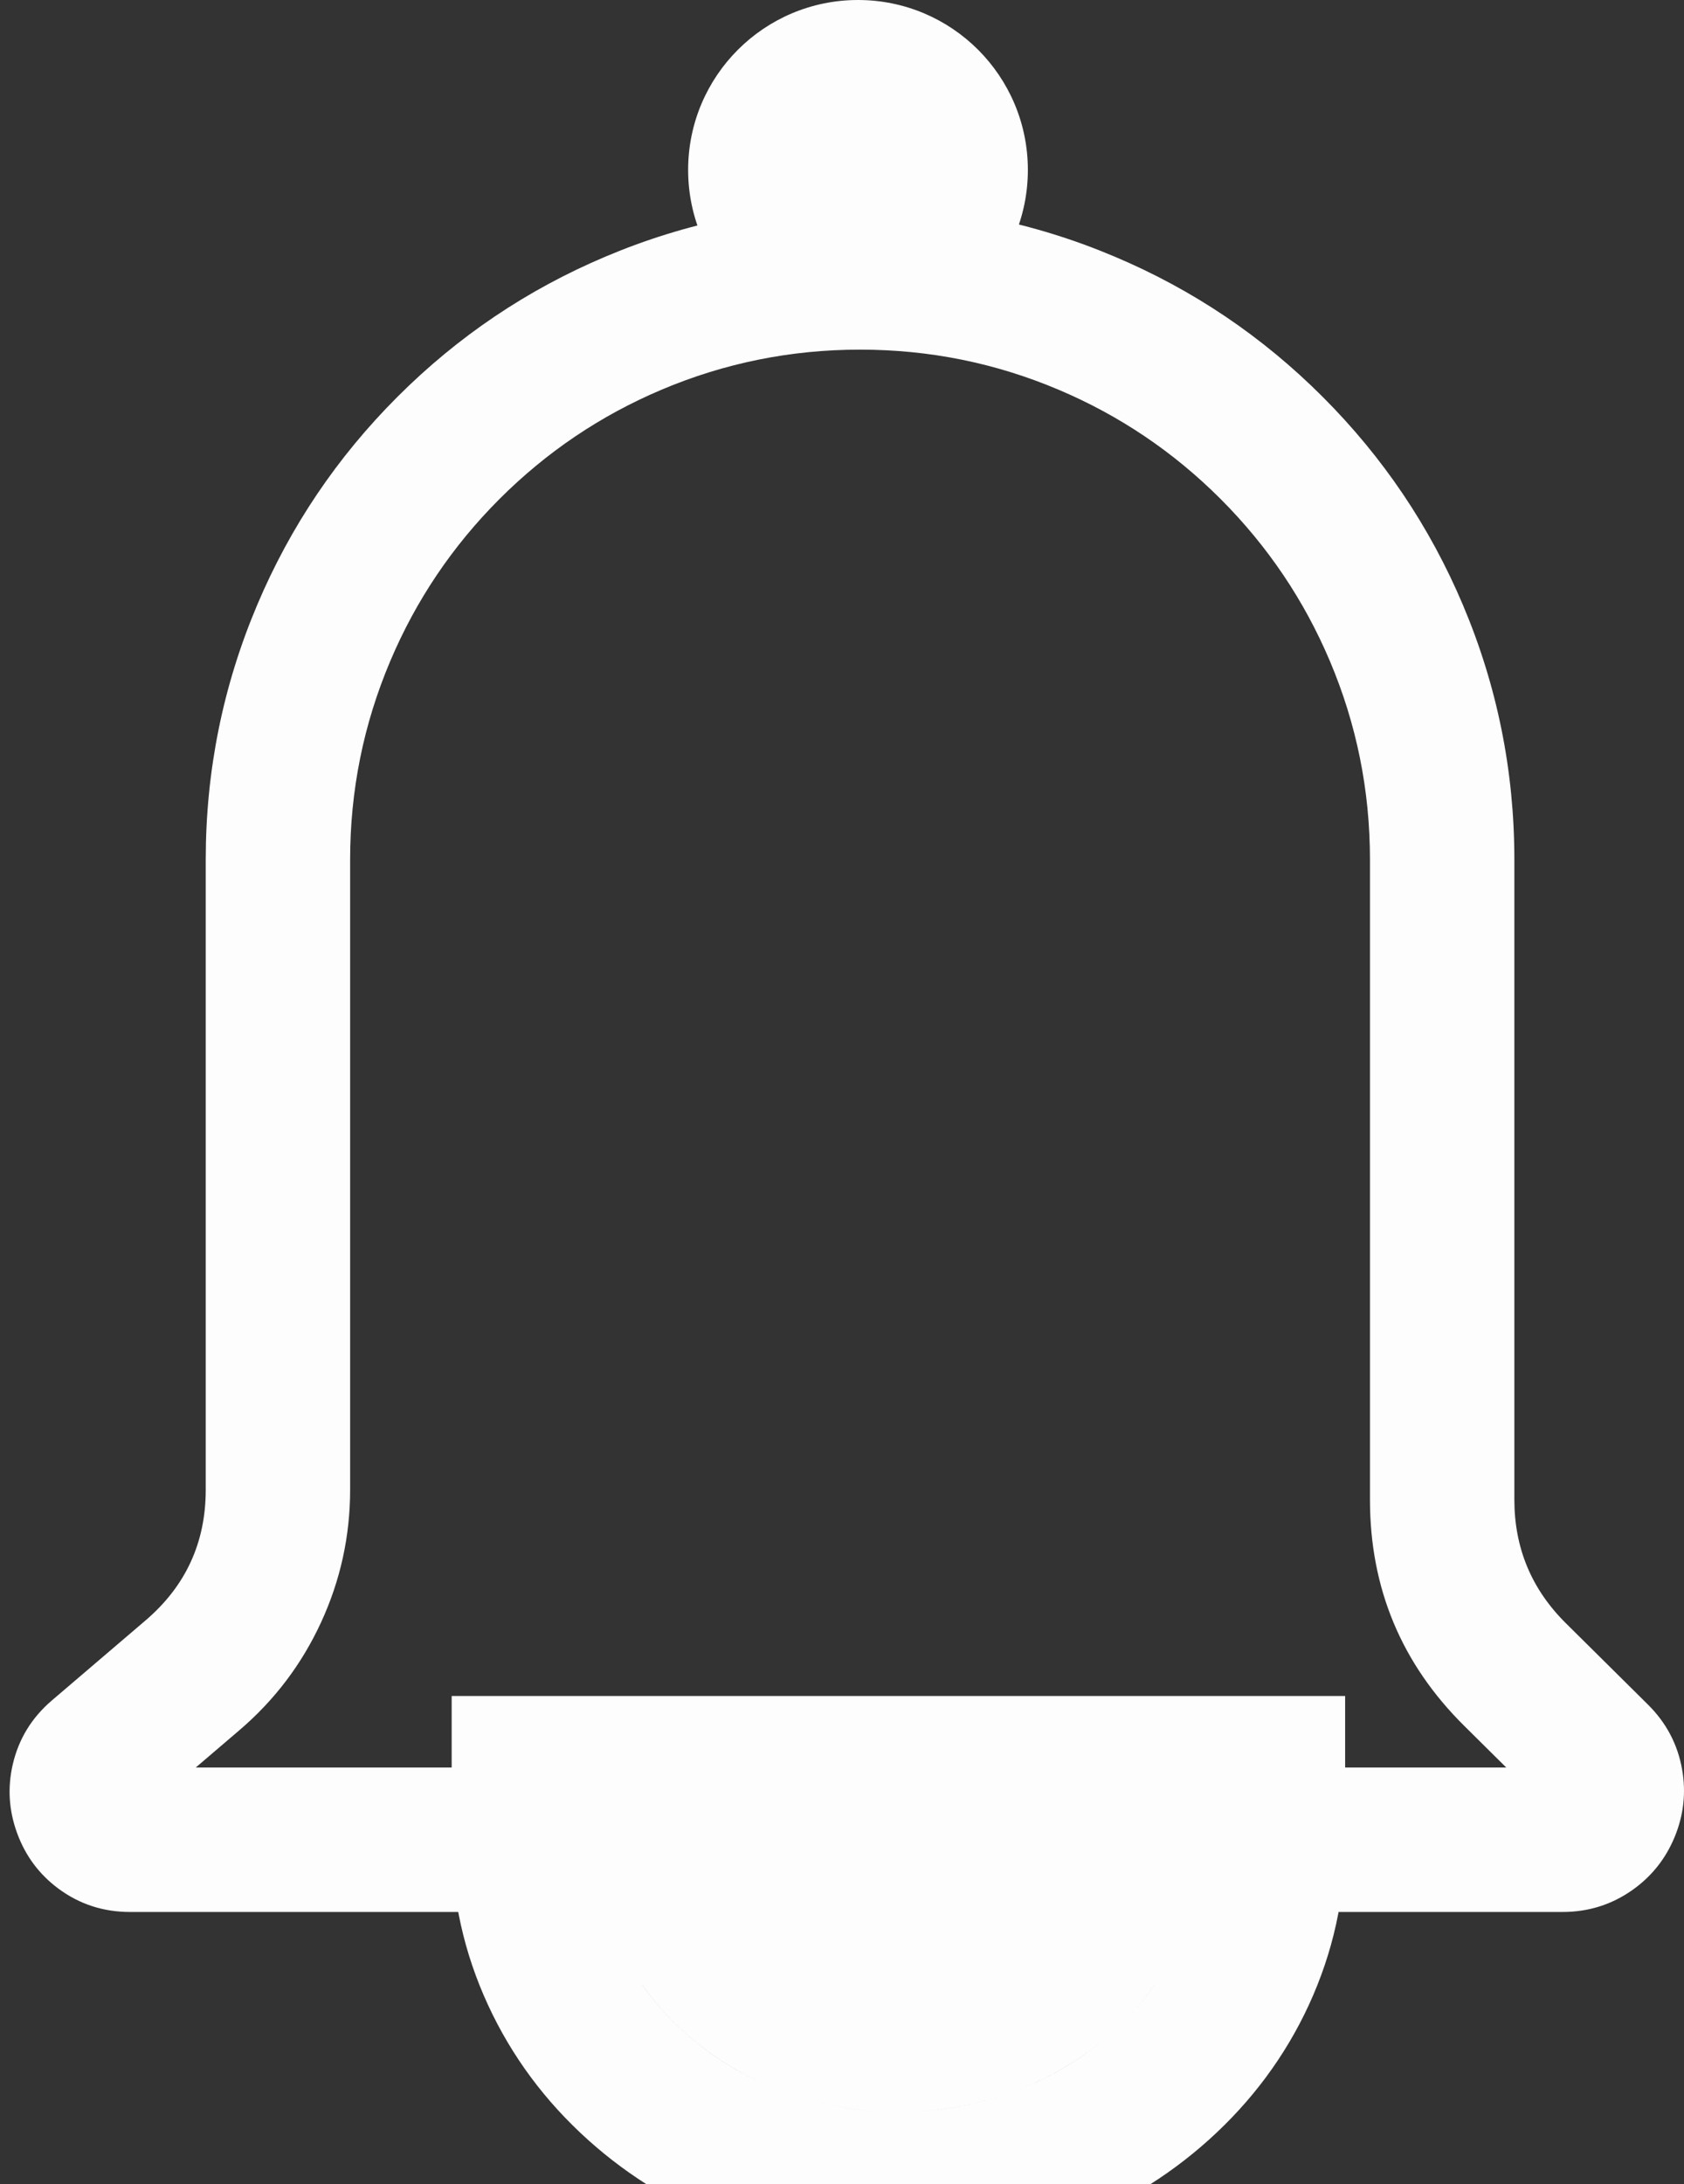<svg xmlns="http://www.w3.org/2000/svg" xmlns:xlink="http://www.w3.org/1999/xlink" fill="none" version="1.1"
     width="29.156" height="37.801" viewBox="0 0 29.156 37.801">
    <rect x="0" y="0" width="29.156" height="37.801" fill="#333333" stroke="none"/>
    <g>
        <g>
            <path d="M27.11,28.092Q26.219,27.209,26.219,25.955L26.219,14.879Q26.219,12.575,25.328,10.469Q24.468,8.436,22.901,6.869Q21.334,5.301,19.3,4.442Q17.195,3.551,14.891,3.551Q12.587,3.551,10.481,4.442Q8.448,5.301,6.88,6.869Q5.313,8.436,4.453,10.469Q3.562,12.575,3.562,14.879L3.562,25.783Q3.562,27.154,2.52,28.044L0.898,29.429Q0.374,29.877,0.221,30.536Q0.081,31.141,0.298,31.73Q0.515,32.319,1.014,32.688Q1.559,33.09,2.249,33.09L27.054,33.09Q27.725,33.09,28.264,32.709Q28.761,32.358,28.995,31.79Q29.229,31.221,29.123,30.622Q29.008,29.972,28.531,29.5L27.11,28.092ZM23.719,14.879L23.719,25.955Q23.719,28.252,25.35,29.868L26.079,30.59L3.389,30.59L4.144,29.945Q5.057,29.166,5.56,28.075Q6.062,26.984,6.062,25.783L6.062,14.879Q6.062,13.082,6.756,11.443Q7.426,9.859,8.648,8.636Q9.871,7.414,11.455,6.744Q13.094,6.051,14.891,6.051Q16.688,6.051,18.326,6.744Q19.911,7.414,21.133,8.636Q22.355,9.859,23.026,11.443Q23.719,13.082,23.719,14.879Z"
                  fill-rule="evenodd" fill="#FDFDFD" fill-opacity="1"/>
        </g>
        <g>
            <path d="M22.039,31.852Q22.039,33.062,21.526,34.175Q21.019,35.272,20.091,36.106Q19.178,36.926,17.994,37.366Q16.821,37.802,15.555,37.802Q14.289,37.802,13.116,37.366Q11.931,36.926,11.018,36.106Q10.09,35.272,9.584,34.175Q9.07,33.062,9.07,31.852L9.07,30.602L15.555,30.602L22.039,30.602L22.039,31.852ZM19.539,31.852L20.789,31.852L20.789,33.102L15.555,33.102L10.32,33.102L10.32,31.852L11.57,31.852Q11.57,32.513,11.854,33.127Q12.144,33.757,12.689,34.246Q13.248,34.748,13.987,35.023Q14.738,35.302,15.555,35.302Q16.371,35.302,17.122,35.023Q17.861,34.748,18.421,34.246Q18.965,33.757,19.256,33.127Q19.539,32.513,19.539,31.852Z"
                  fill-opacity="0" stroke-opacity="1" stroke="#FDFDFD" fill="none" stroke-width="2.5"/>
        </g>
        <g>
            <ellipse cx="14.855" cy="2.941" rx="2.941" ry="2.941"
                     fill="#FDFDFD" fill-opacity="1"/>
        </g>
    </g>
</svg>